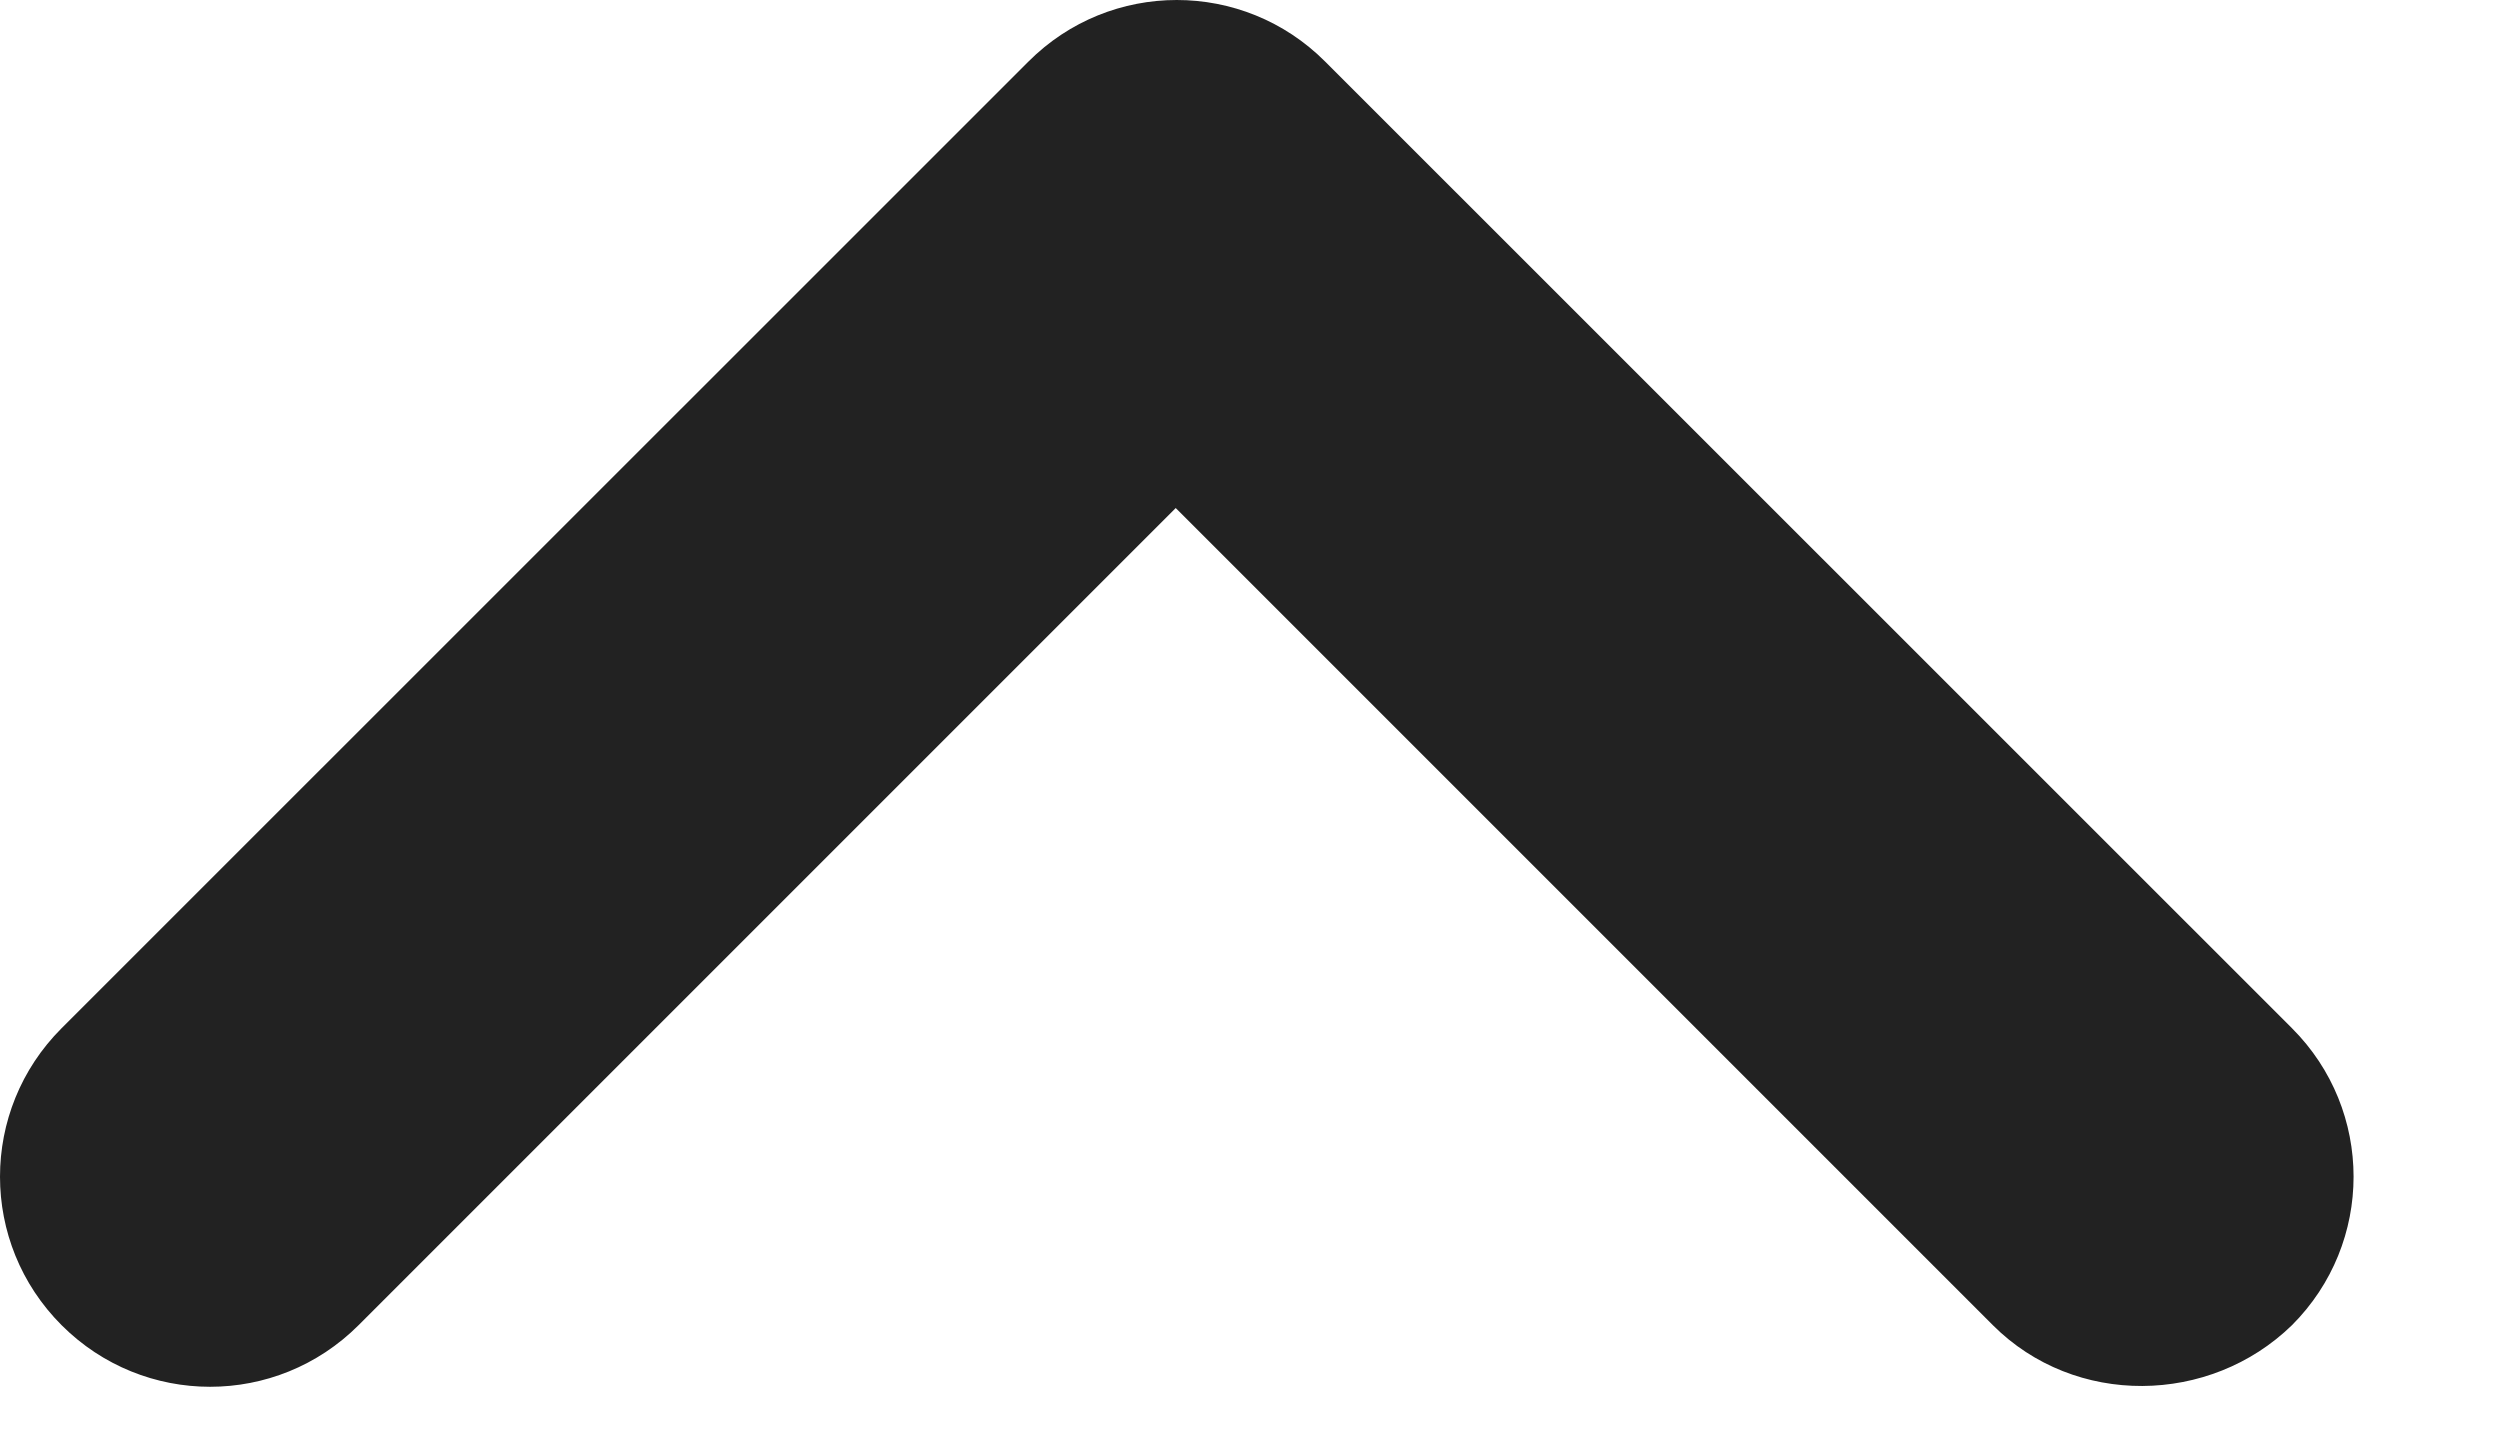 <?xml version="1.0" encoding="UTF-8"?>
<svg width="14px" height="8px" viewBox="0 0 14 8" version="1.1" xmlns="http://www.w3.org/2000/svg" xmlns:xlink="http://www.w3.org/1999/xlink">
    <!-- Generator: Sketch 52.3 (67297) - http://www.bohemiancoding.com/sketch -->
    <title>Expand Copy</title>
    <desc>Created with Sketch.</desc>
    <g id="Page-1" stroke="none" stroke-width="1" fill="none" fill-rule="evenodd">
        <g id="Expand-Copy" transform="translate(-5, -8)">
            <rect id="Rectangle-9" x="0" y="0" width="24" height="24"></rect>
            <path d="M7.02,8.345 L11.596,12.921 L16.172,8.345 C16.632,7.885 17.375,7.885 17.835,8.345 C18.295,8.805 18.295,9.548 17.835,10.008 L12.421,15.421 C11.962,15.881 11.218,15.881 10.759,15.421 L5.345,10.008 C4.885,9.548 4.885,8.805 5.345,8.345 C5.805,7.897 6.56,7.885 7.02,8.345 Z" id="Shape" fill="#222222" transform="translate(11.59, 11.883) rotate(-180) translate(-11.59, -11.883) "></path>
        </g>
    </g>
</svg>